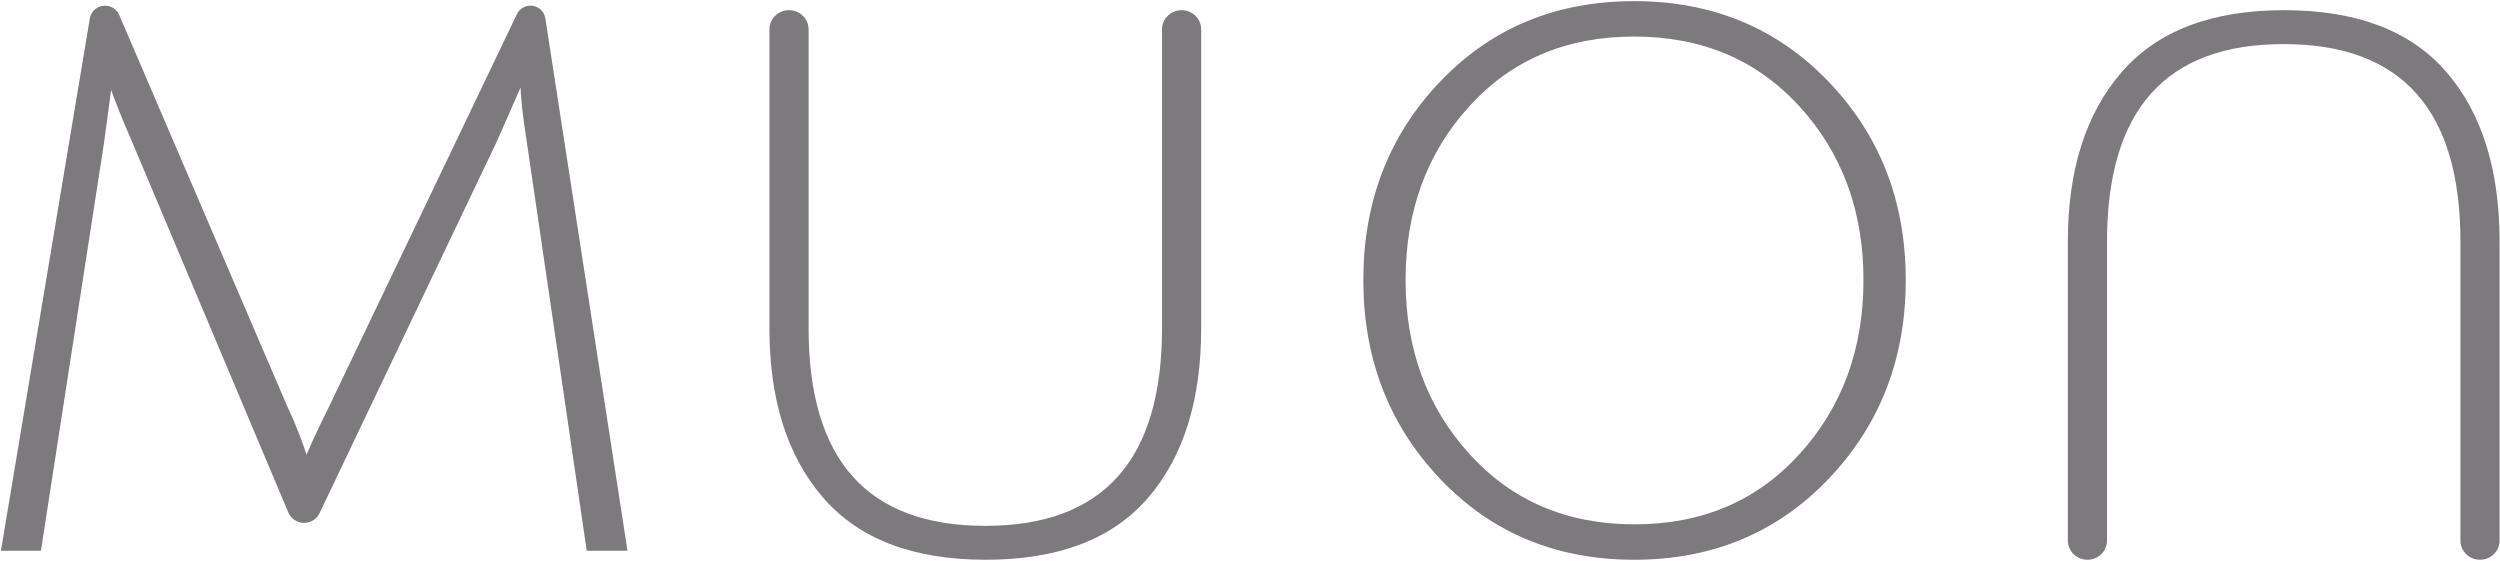 <svg width="1092" height="245" viewBox="0 0 1092 245" fill="none" xmlns="http://www.w3.org/2000/svg">
<g style="mix-blend-mode:soft-light" opacity="0.6">
<path d="M231.717 2.977C229.368 2.977 227.224 4.31 226.236 6.393L144.296 177.581C138.032 190.296 134.564 197.859 133.893 200.27C131.656 193.036 128.636 185.364 124.832 177.253L51.599 6.703C50.63 4.456 48.374 2.977 45.876 2.977C42.837 2.977 40.245 5.132 39.742 8.073L1 240.058H17.444L44.962 62.165L48.318 37.174C50.779 44.189 54.023 52.3 58.05 61.507L126.417 223.69C127.498 226.229 130.015 227.891 132.83 227.891C135.534 227.891 137.976 226.357 139.113 223.964L216.448 61.836C218.461 57.232 220.419 52.793 222.321 48.519C224.222 44.244 225.565 41.175 226.348 39.312C227.131 37.448 227.634 36.407 227.858 36.188C227.858 41.887 228.753 50.327 230.543 61.507L256.719 240.058H273.498L237.702 8.018C237.254 5.114 234.7 2.977 231.717 2.977Z" fill="#242124" stroke="#242124" stroke-miterlimit="10"/>
<path d="M516.126 4.948C511.67 4.948 508.072 8.474 508.072 12.84V143.383C508.072 201.255 482.175 230.192 430.383 230.192C378.59 230.192 352.694 201.255 352.694 143.383V12.84C352.694 8.474 349.096 4.948 344.64 4.948C340.184 4.948 336.586 8.474 336.586 12.84V143.383C336.586 174.511 344.36 199.063 359.909 217.039C375.458 235.015 399.005 244.002 430.551 244.002C462.096 244.002 485.587 235.069 501.024 217.203C516.461 199.337 524.18 174.73 524.18 143.383V12.84C524.18 8.474 520.582 4.948 516.126 4.948Z" fill="#242124" stroke="#242124" stroke-miterlimit="10"/>
<path d="M1068.17 31.747C1052.73 13.881 1029.24 4.948 997.695 4.948C966.15 4.948 942.603 13.936 927.054 31.912C911.505 49.887 903.73 74.439 903.73 105.568V236.111C903.73 240.477 907.329 244.002 911.785 244.002C916.24 244.002 919.839 240.477 919.839 236.111V105.568C919.839 47.695 945.735 18.759 997.527 18.759C1049.32 18.759 1075.22 47.695 1075.22 105.568V236.111C1075.22 240.477 1078.81 244.002 1083.27 244.002C1087.73 244.002 1091.32 240.477 1091.32 236.111V105.568C1091.32 74.22 1083.61 49.613 1068.17 31.747Z" fill="#242124" stroke="#242124" stroke-miterlimit="10"/>
<path d="M713.796 1C679.789 1 651.656 12.673 629.395 36.02C607.134 59.366 596.004 88.138 596.004 122.336C596.004 156.533 607.134 185.36 629.395 208.816C651.656 232.272 679.789 244 713.796 244C747.802 244 775.991 232.272 798.364 208.816C820.736 185.36 831.923 156.533 831.923 122.336C831.923 88.138 820.736 59.366 798.364 36.02C775.991 12.673 747.802 1 713.796 1ZM786.451 198.622C767.769 219.229 743.607 229.532 713.963 229.532C684.32 229.532 660.157 219.229 641.476 198.622C622.795 178.016 613.455 152.587 613.455 122.336C613.455 92.084 622.739 66.71 641.308 46.213C659.878 25.716 684.04 15.468 713.796 15.468C743.551 15.468 767.769 25.716 786.451 46.213C805.132 66.71 814.472 92.084 814.472 122.336C814.472 152.587 805.132 178.016 786.451 198.622Z" fill="#242124" stroke="#242124" stroke-miterlimit="10"/>
</g>
</svg>
